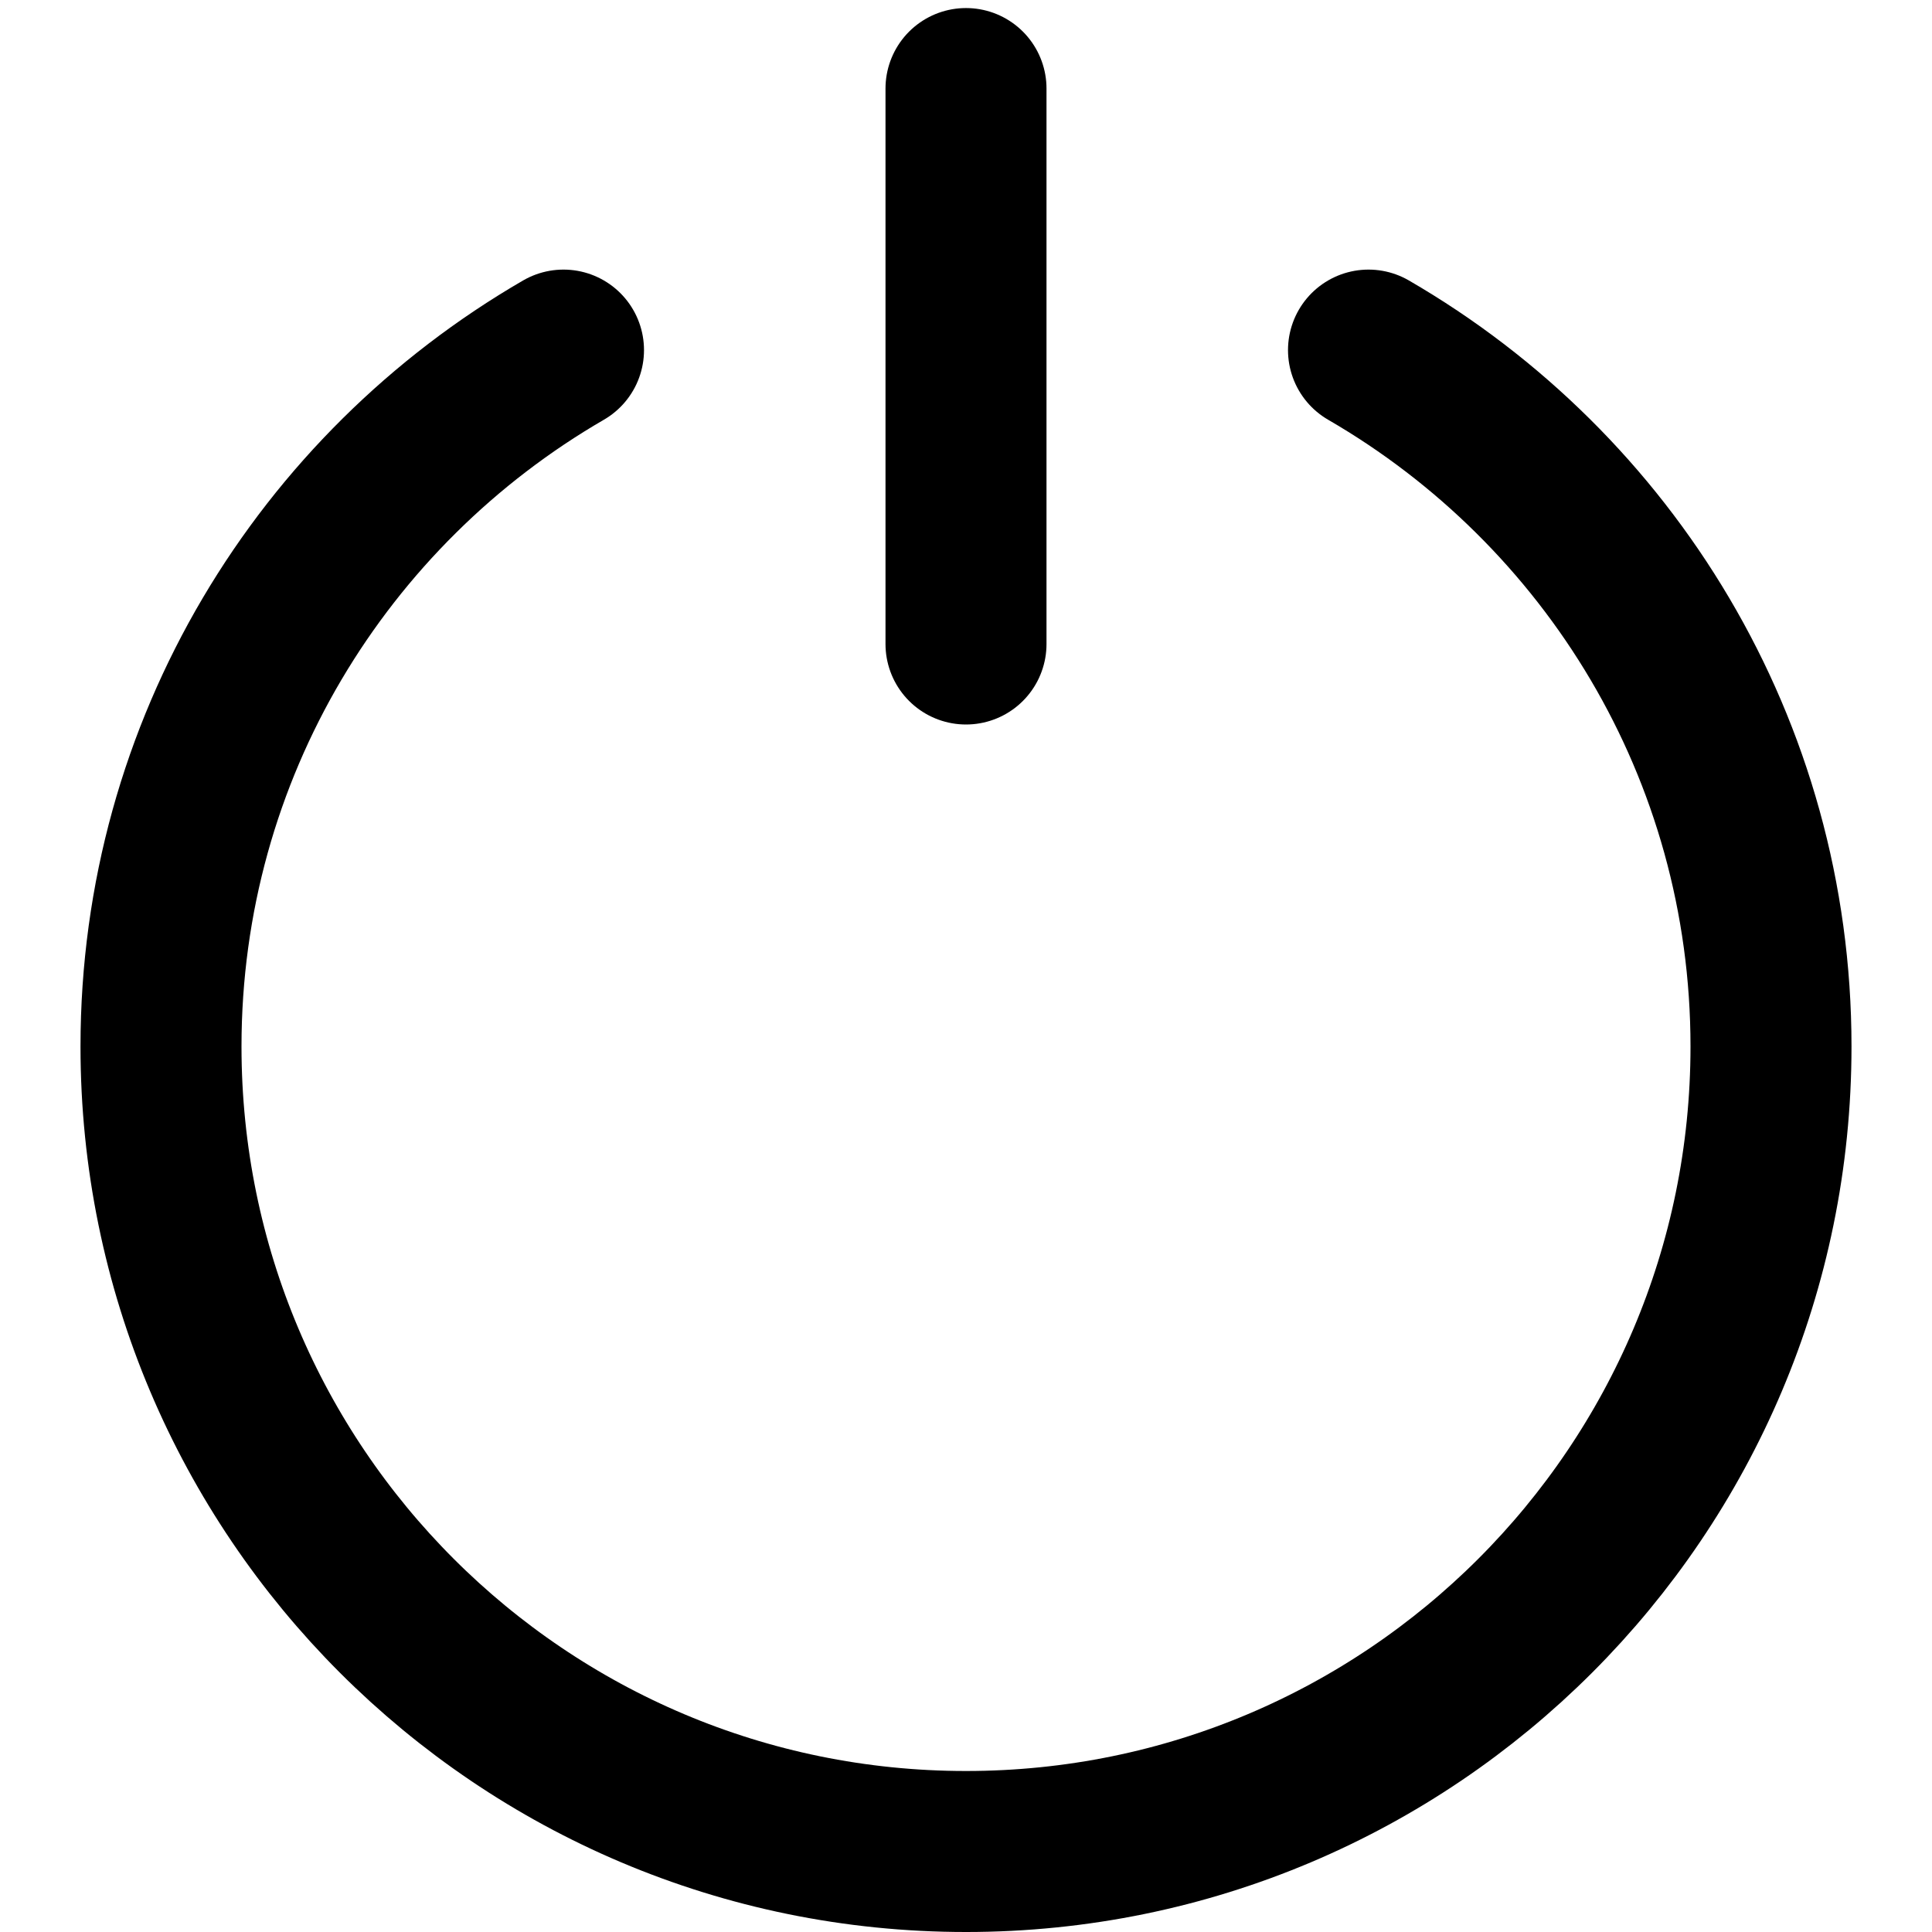 <?xml version="1.0" encoding="utf-8"?>
<!-- Generator: Adobe Illustrator 23.0.0, SVG Export Plug-In . SVG Version: 6.00 Build 0)  -->
<svg version="1.1" id="on-off" xmlns="http://www.w3.org/2000/svg" xmlns:xlink="http://www.w3.org/1999/xlink" x="0px" y="0px"
	 width="24px" height="24px" viewBox="0 0 24 24" style="enable-background:new 0 0 24 24;" xml:space="preserve">
<style type="text/css">
	.st0{fill:none;stroke:#000000;stroke-width:2;stroke-linecap:round;stroke-linejoin:round;}
</style>
<path id="bg" class="st0" d="M12,1.1V8 M7,4.349C4.014,6.079,2,9.301,2,13c0,5.523,4.477,10,10,10s10-4.477,10-10
	c0-3.699-2.014-6.921-5-8.651"/>
</svg>
